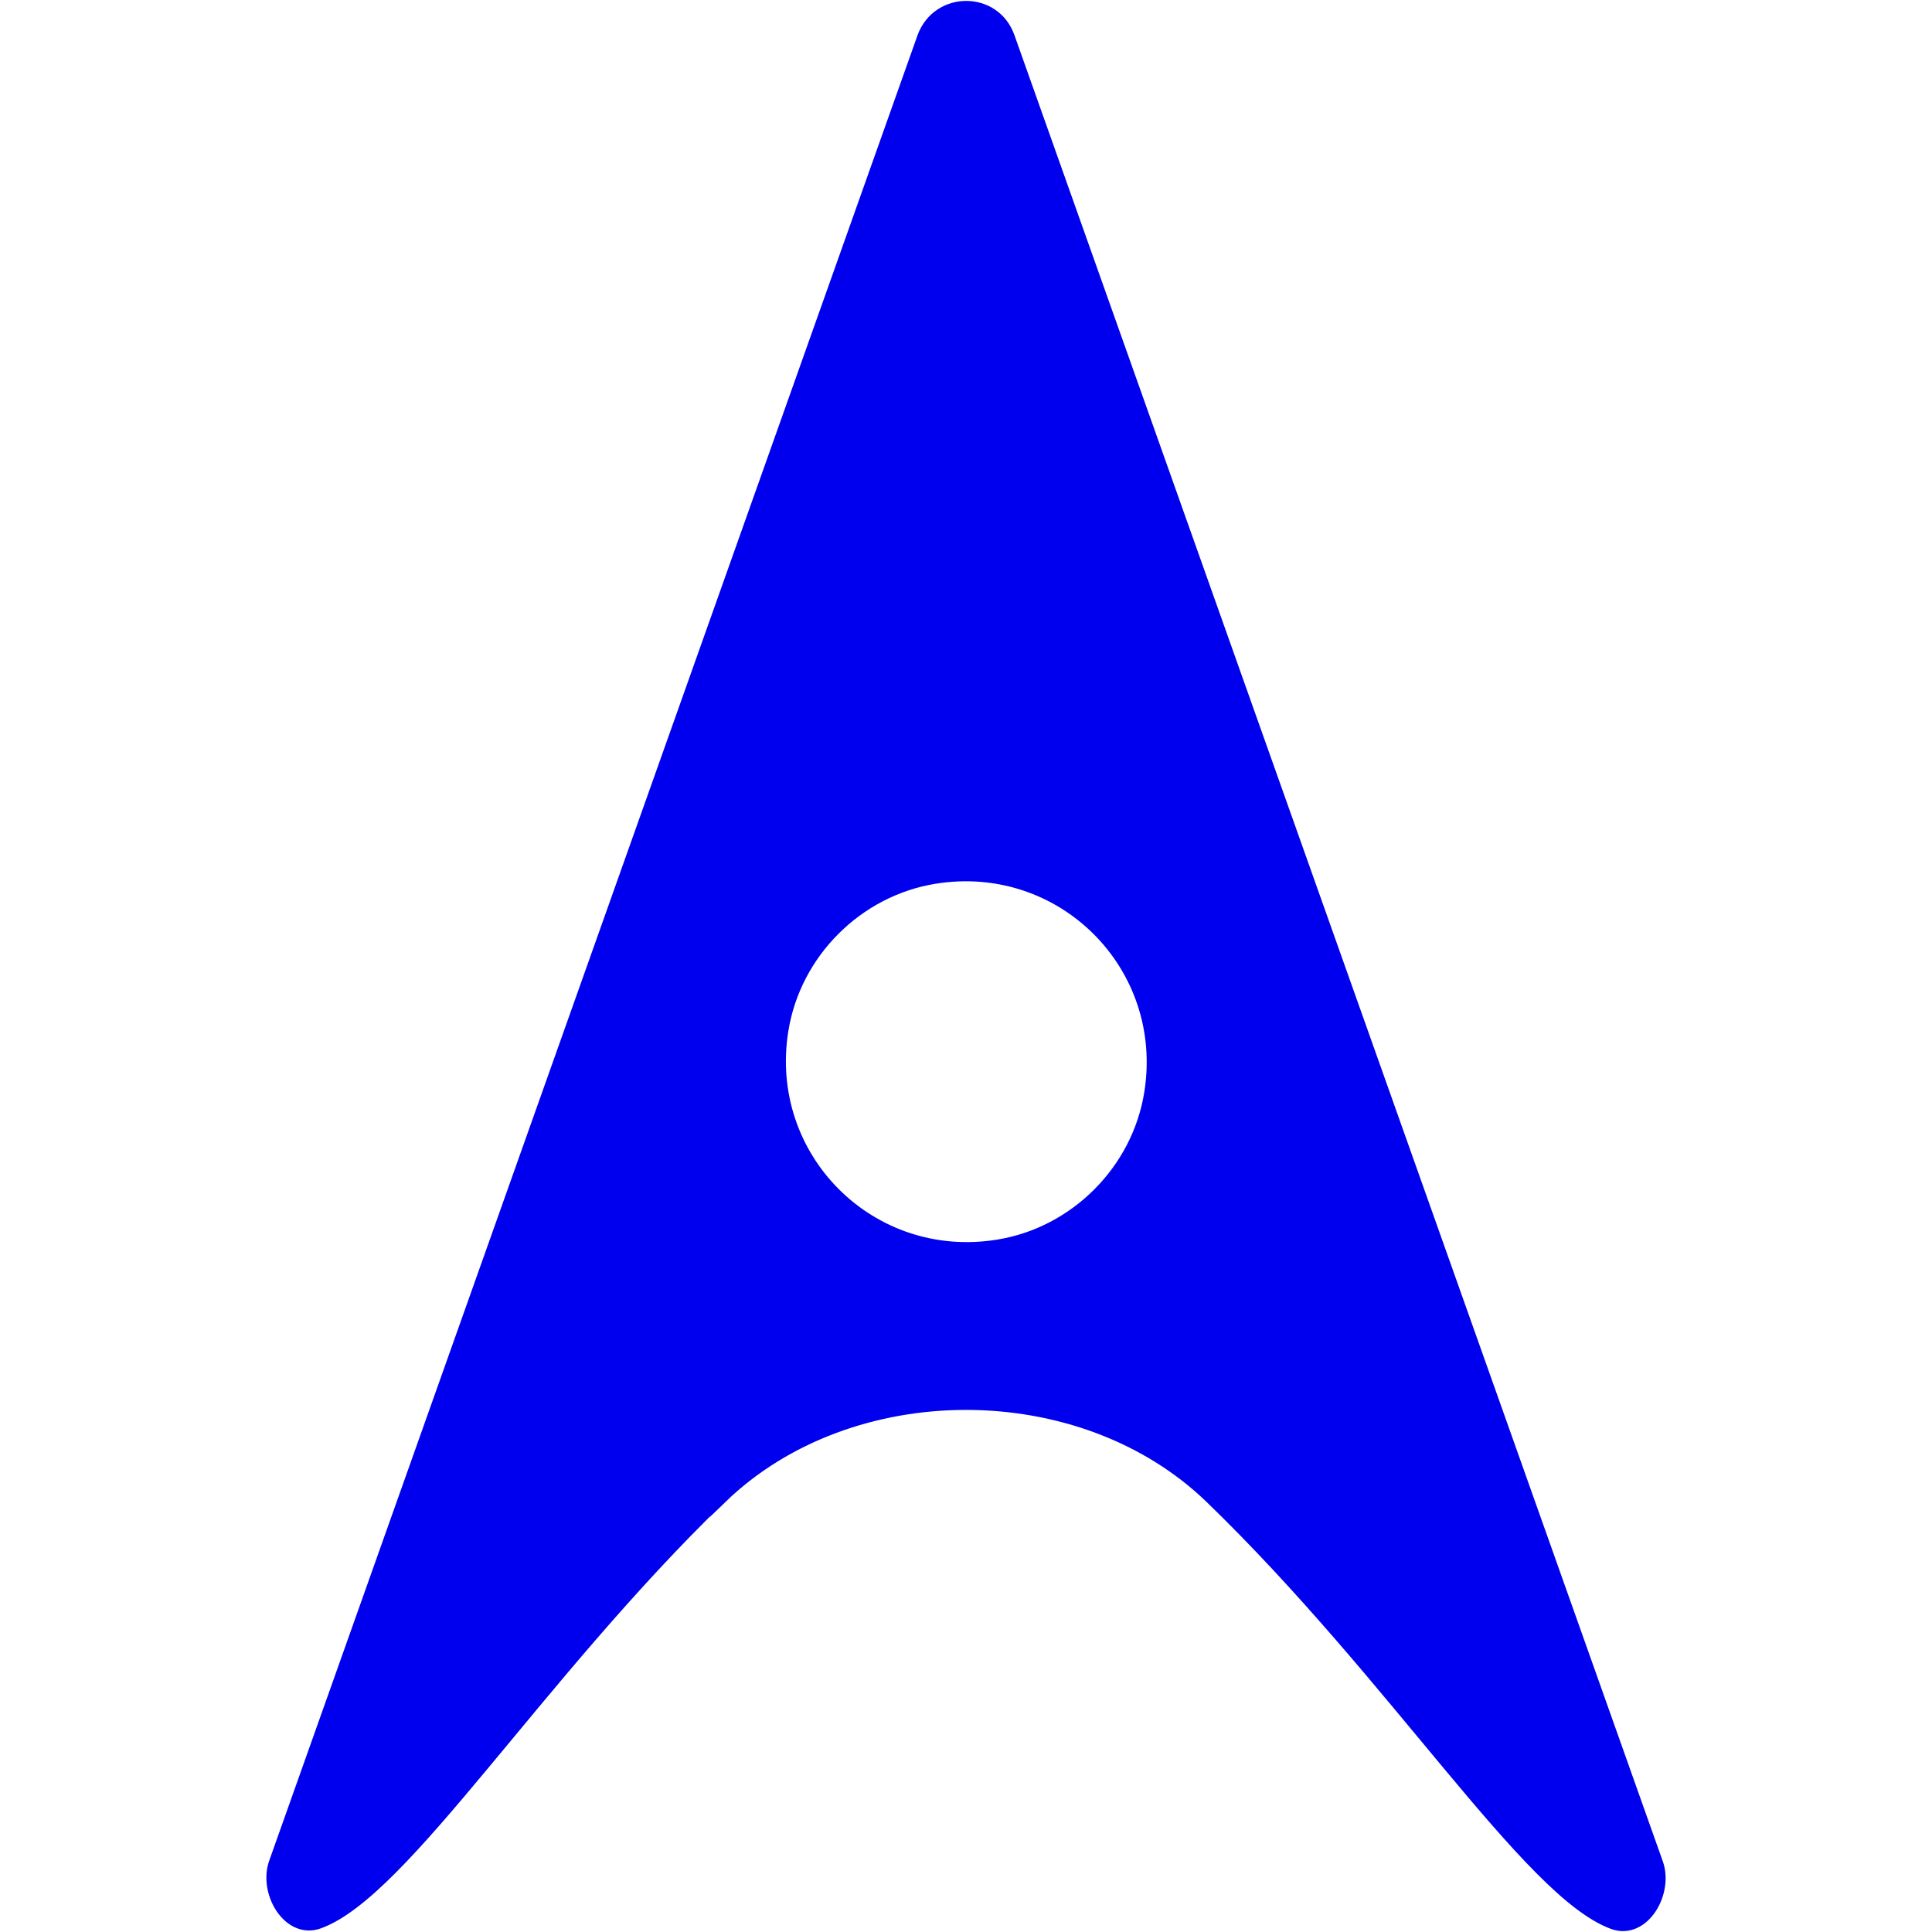 <?xml version="1.0" encoding="UTF-8"?><svg id="Layer_2" xmlns="http://www.w3.org/2000/svg" viewBox="0 0 32 32"><defs><style>.cls-1{fill:#00e;stroke:#00e;stroke-miterlimit:10;stroke-width:.3px;}</style></defs><g id="Layer_1-2"><path class="cls-1" d="m11.91,24.77c2.16-2.09,6.02-2.09,8.18,0,3.06,2.96,5.27,6.54,6.65,7.04.45.16.82-.48.66-.93L16.66.63c-.22-.62-1.09-.62-1.32,0L4.6,30.87c-.16.45.21,1.09.66.93,1.39-.5,3.59-4.08,6.65-7.04h0Zm3.56-10.28c2.15-.35,3.98,1.48,3.63,3.63-.21,1.3-1.26,2.35-2.56,2.56-2.15.35-3.98-1.48-3.63-3.63.21-1.3,1.26-2.35,2.56-2.56Z"/></g></svg>